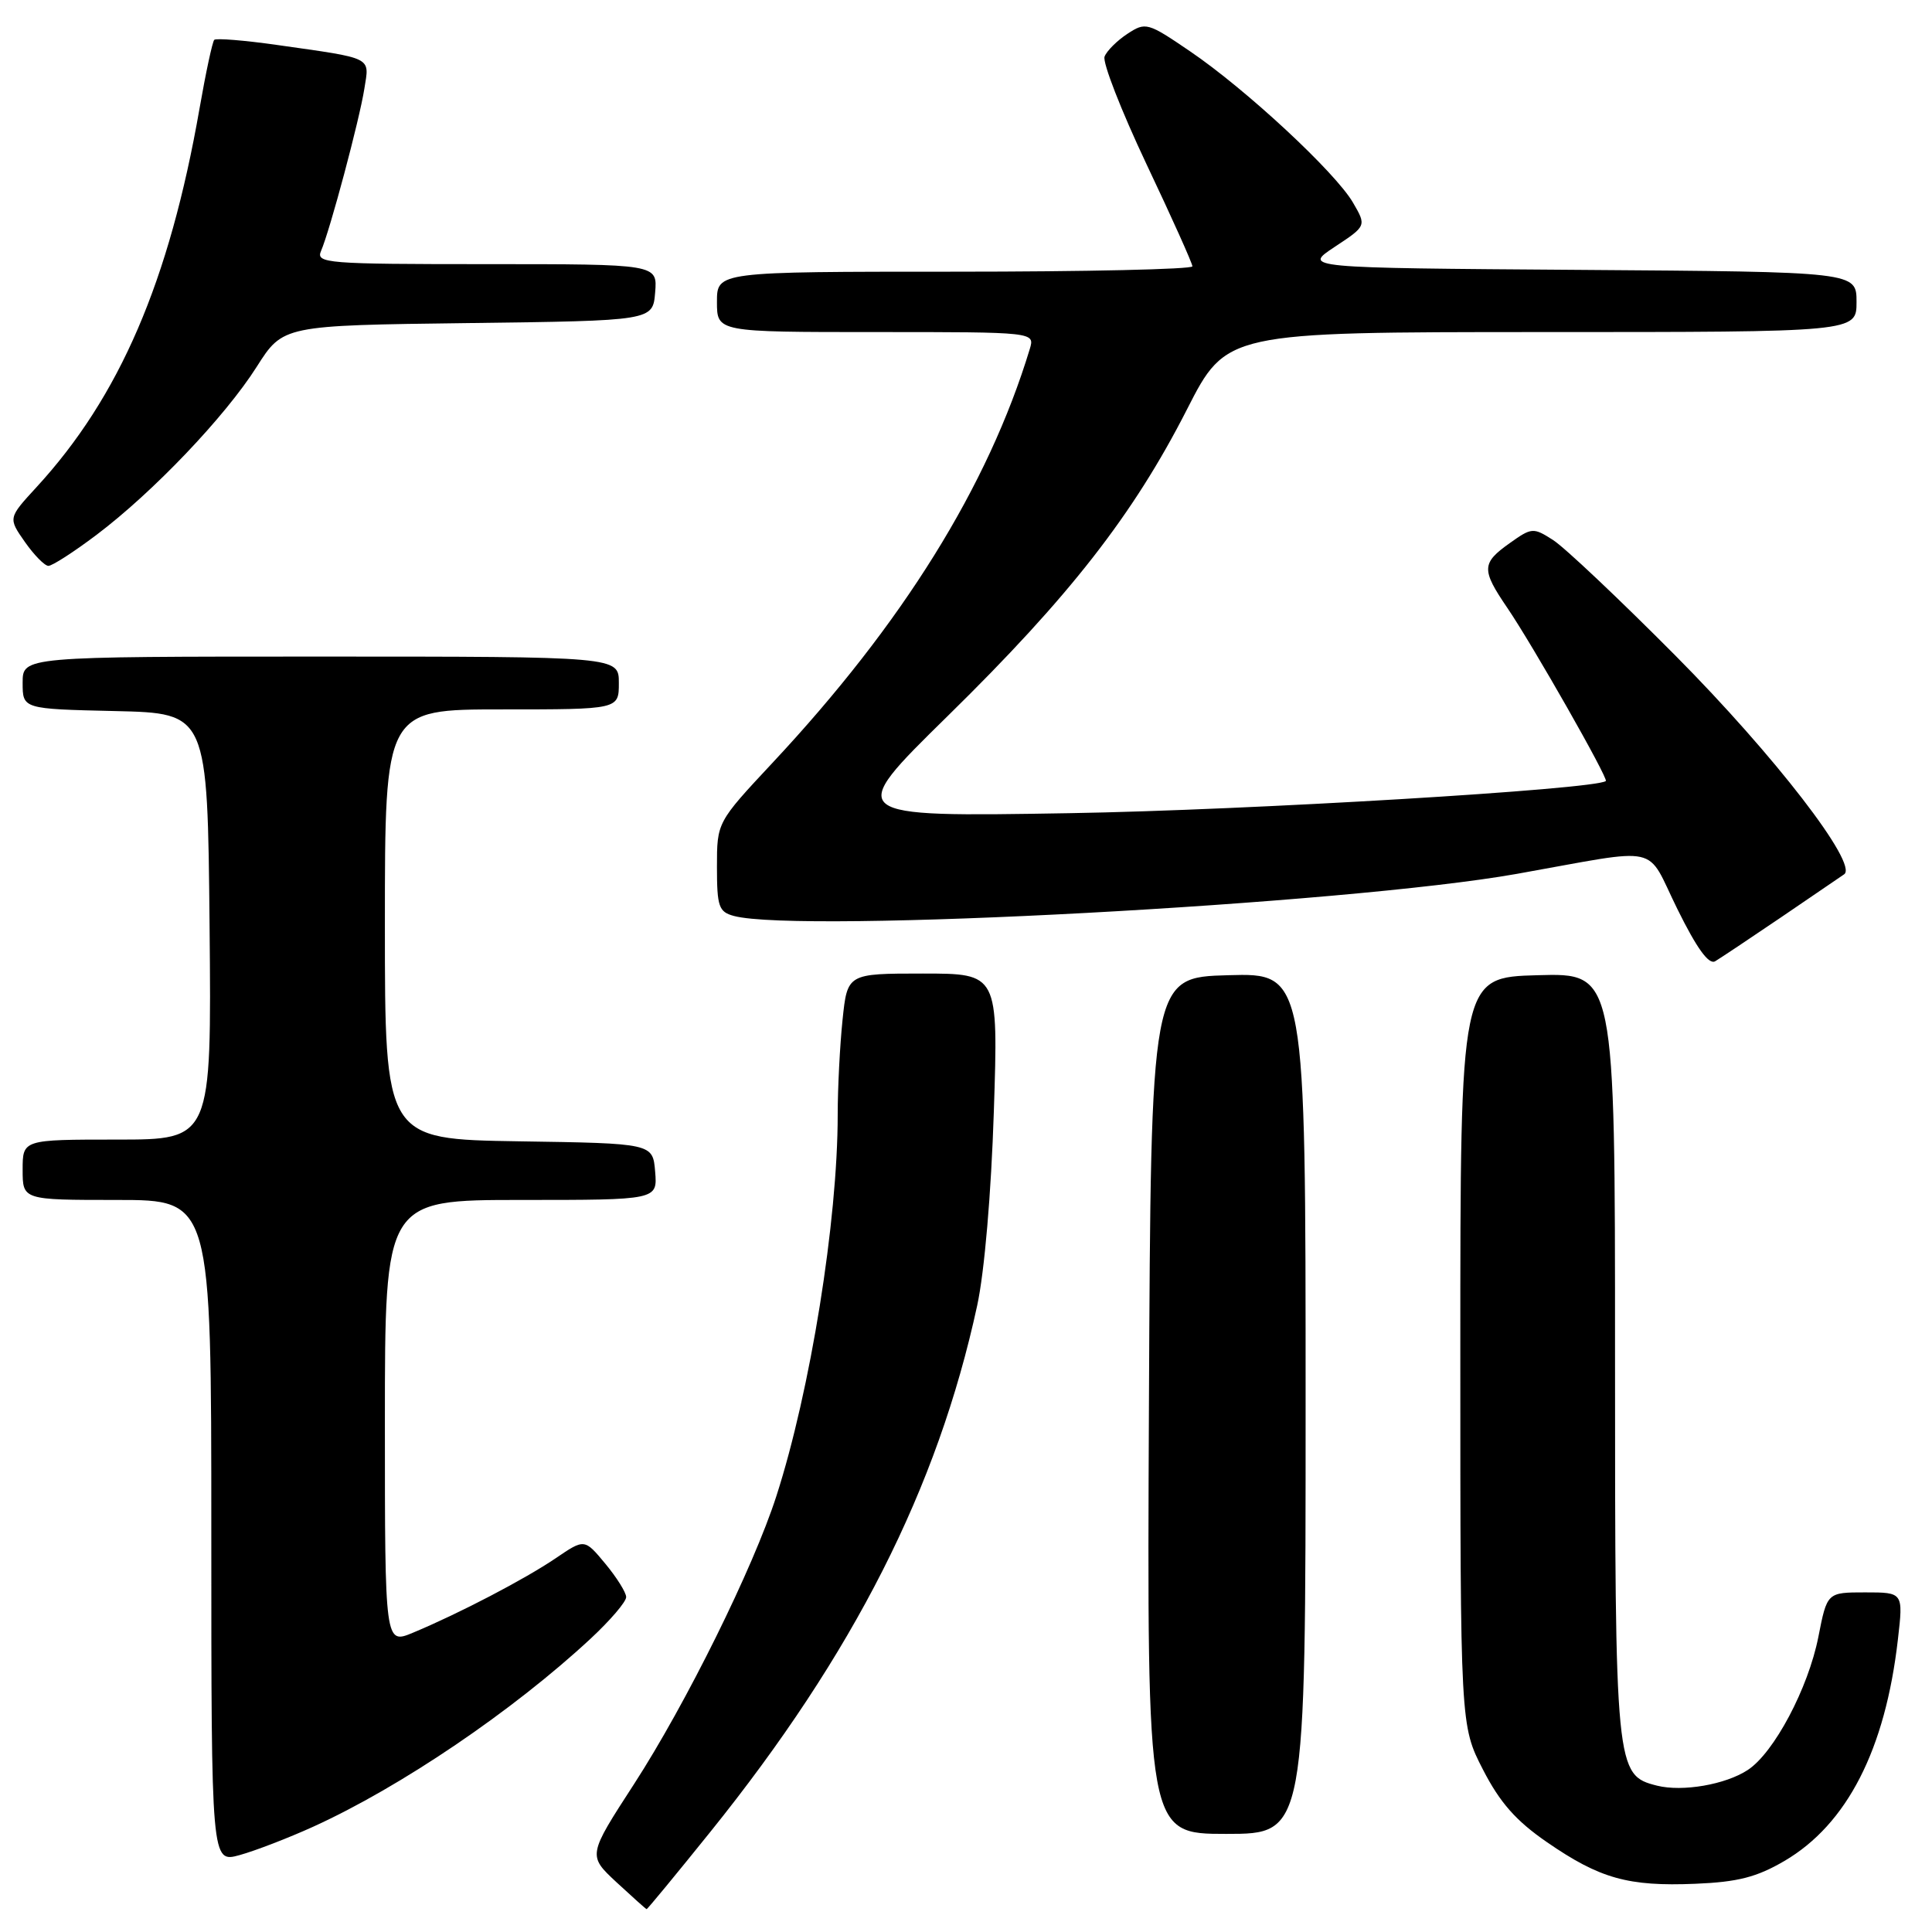 <?xml version="1.0" encoding="UTF-8" standalone="no"?>
<!DOCTYPE svg PUBLIC "-//W3C//DTD SVG 1.1//EN" "http://www.w3.org/Graphics/SVG/1.1/DTD/svg11.dtd" >
<svg xmlns="http://www.w3.org/2000/svg" xmlns:xlink="http://www.w3.org/1999/xlink" version="1.1" viewBox="0 0 256 256">
 <g >
 <path fill="currentColor"
d=" M 94.11 242.75 C 113.11 219.14 124.24 197.20 129.48 173.00 C 130.45 168.54 131.34 158.09 131.69 147.25 C 132.28 129.00 132.28 129.00 122.28 129.00 C 112.28 129.00 112.28 129.00 111.64 135.15 C 111.29 138.53 111.00 144.17 111.00 147.69 C 111.00 161.77 107.38 184.28 102.87 198.25 C 99.82 207.73 90.89 225.78 84.02 236.39 C 77.88 245.86 77.88 245.86 81.69 249.41 C 83.79 251.35 85.58 252.96 85.68 252.97 C 85.78 252.99 89.57 248.39 94.11 242.75 Z  M 236.44 246.59 C 244.74 241.73 249.81 231.84 251.48 217.25 C 252.20 211.00 252.20 211.00 247.15 211.00 C 242.10 211.00 242.10 211.00 240.94 216.91 C 239.60 223.70 235.07 232.25 231.59 234.53 C 228.64 236.47 222.94 237.45 219.57 236.61 C 214.06 235.22 214.00 234.59 214.00 179.51 C 214.00 128.93 214.00 128.93 203.75 129.22 C 193.50 129.50 193.50 129.50 193.50 179.07 C 193.50 228.64 193.50 228.64 196.50 234.48 C 198.75 238.86 200.87 241.27 205.00 244.11 C 211.99 248.93 215.76 249.98 224.64 249.61 C 230.27 249.38 232.78 248.73 236.44 246.59 Z  M 41.50 242.05 C 53.11 236.77 67.94 226.71 78.25 217.14 C 80.86 214.71 82.99 212.23 82.97 211.61 C 82.96 211.00 81.71 209.01 80.20 207.19 C 77.45 203.88 77.45 203.88 73.64 206.47 C 69.54 209.25 60.84 213.79 54.75 216.33 C 51.00 217.90 51.00 217.90 51.00 188.45 C 51.00 159.00 51.00 159.00 69.06 159.00 C 87.12 159.00 87.12 159.00 86.81 155.25 C 86.50 151.50 86.50 151.50 68.75 151.23 C 51.00 150.95 51.00 150.95 51.00 122.48 C 51.00 94.00 51.00 94.00 66.50 94.00 C 82.00 94.00 82.00 94.00 82.00 90.50 C 82.00 87.00 82.00 87.00 42.50 87.00 C 3.00 87.00 3.00 87.00 3.00 90.47 C 3.00 93.94 3.00 93.94 15.25 94.22 C 27.50 94.50 27.50 94.50 27.77 122.75 C 28.03 151.00 28.03 151.00 15.52 151.00 C 3.00 151.00 3.00 151.00 3.00 155.00 C 3.00 159.00 3.00 159.00 15.50 159.00 C 28.00 159.00 28.00 159.00 28.00 202.92 C 28.00 246.84 28.00 246.84 31.75 245.81 C 33.81 245.24 38.20 243.55 41.50 242.05 Z  M 173.00 185.97 C 173.00 128.93 173.00 128.93 162.75 129.22 C 152.50 129.50 152.50 129.50 152.24 186.25 C 151.98 243.00 151.98 243.00 162.49 243.00 C 173.00 243.00 173.00 243.00 173.00 185.97 Z  M 235.97 121.57 C 240.07 118.78 243.85 116.21 244.36 115.85 C 246.26 114.52 235.11 100.07 222.02 86.89 C 214.58 79.40 207.28 72.50 205.78 71.55 C 203.17 69.88 202.96 69.89 200.03 71.98 C 196.31 74.62 196.28 75.48 199.71 80.52 C 203.08 85.46 213.16 103.19 212.78 103.49 C 211.38 104.60 165.38 107.36 141.72 107.75 C 111.95 108.25 111.95 108.25 125.58 94.87 C 141.72 79.04 150.17 68.20 157.28 54.25 C 162.50 44.01 162.50 44.01 204.25 44.00 C 246.00 44.00 246.00 44.00 246.00 40.01 C 246.00 36.02 246.00 36.02 209.32 35.76 C 172.64 35.50 172.64 35.50 176.86 32.71 C 181.07 29.93 181.07 29.93 179.28 26.85 C 176.97 22.86 165.10 11.83 157.69 6.80 C 152.07 2.97 151.80 2.90 149.39 4.48 C 148.02 5.38 146.65 6.74 146.36 7.50 C 146.07 8.27 148.57 14.67 151.91 21.74 C 155.26 28.80 158.00 34.90 158.00 35.29 C 158.00 35.68 143.82 36.00 126.50 36.00 C 95.00 36.00 95.00 36.00 95.00 40.00 C 95.00 44.00 95.00 44.00 116.07 44.00 C 137.13 44.00 137.13 44.00 136.45 46.25 C 130.94 64.41 119.58 82.67 102.35 101.09 C 95.00 108.96 95.00 108.96 95.00 114.86 C 95.00 120.14 95.24 120.83 97.25 121.37 C 105.99 123.71 178.31 119.82 201.00 115.79 C 220.56 112.31 217.95 111.74 222.27 120.47 C 224.83 125.66 226.43 127.87 227.27 127.37 C 227.94 126.97 231.86 124.36 235.97 121.57 Z  M 12.79 70.87 C 20.30 65.20 29.82 55.21 34.01 48.61 C 37.50 43.12 37.50 43.12 62.00 42.81 C 86.50 42.50 86.50 42.50 86.81 38.75 C 87.12 35.00 87.12 35.00 64.45 35.00 C 43.25 35.00 41.83 34.89 42.54 33.25 C 43.73 30.50 47.63 15.89 48.28 11.75 C 48.96 7.47 49.59 7.79 36.66 5.95 C 32.36 5.34 28.63 5.04 28.39 5.28 C 28.15 5.52 27.27 9.61 26.44 14.37 C 22.44 37.27 15.84 52.60 4.82 64.57 C 1.08 68.64 1.08 68.64 3.29 71.80 C 4.51 73.54 5.91 74.97 6.41 74.98 C 6.91 74.99 9.78 73.14 12.79 70.87 Z "/>
</g>
</svg>